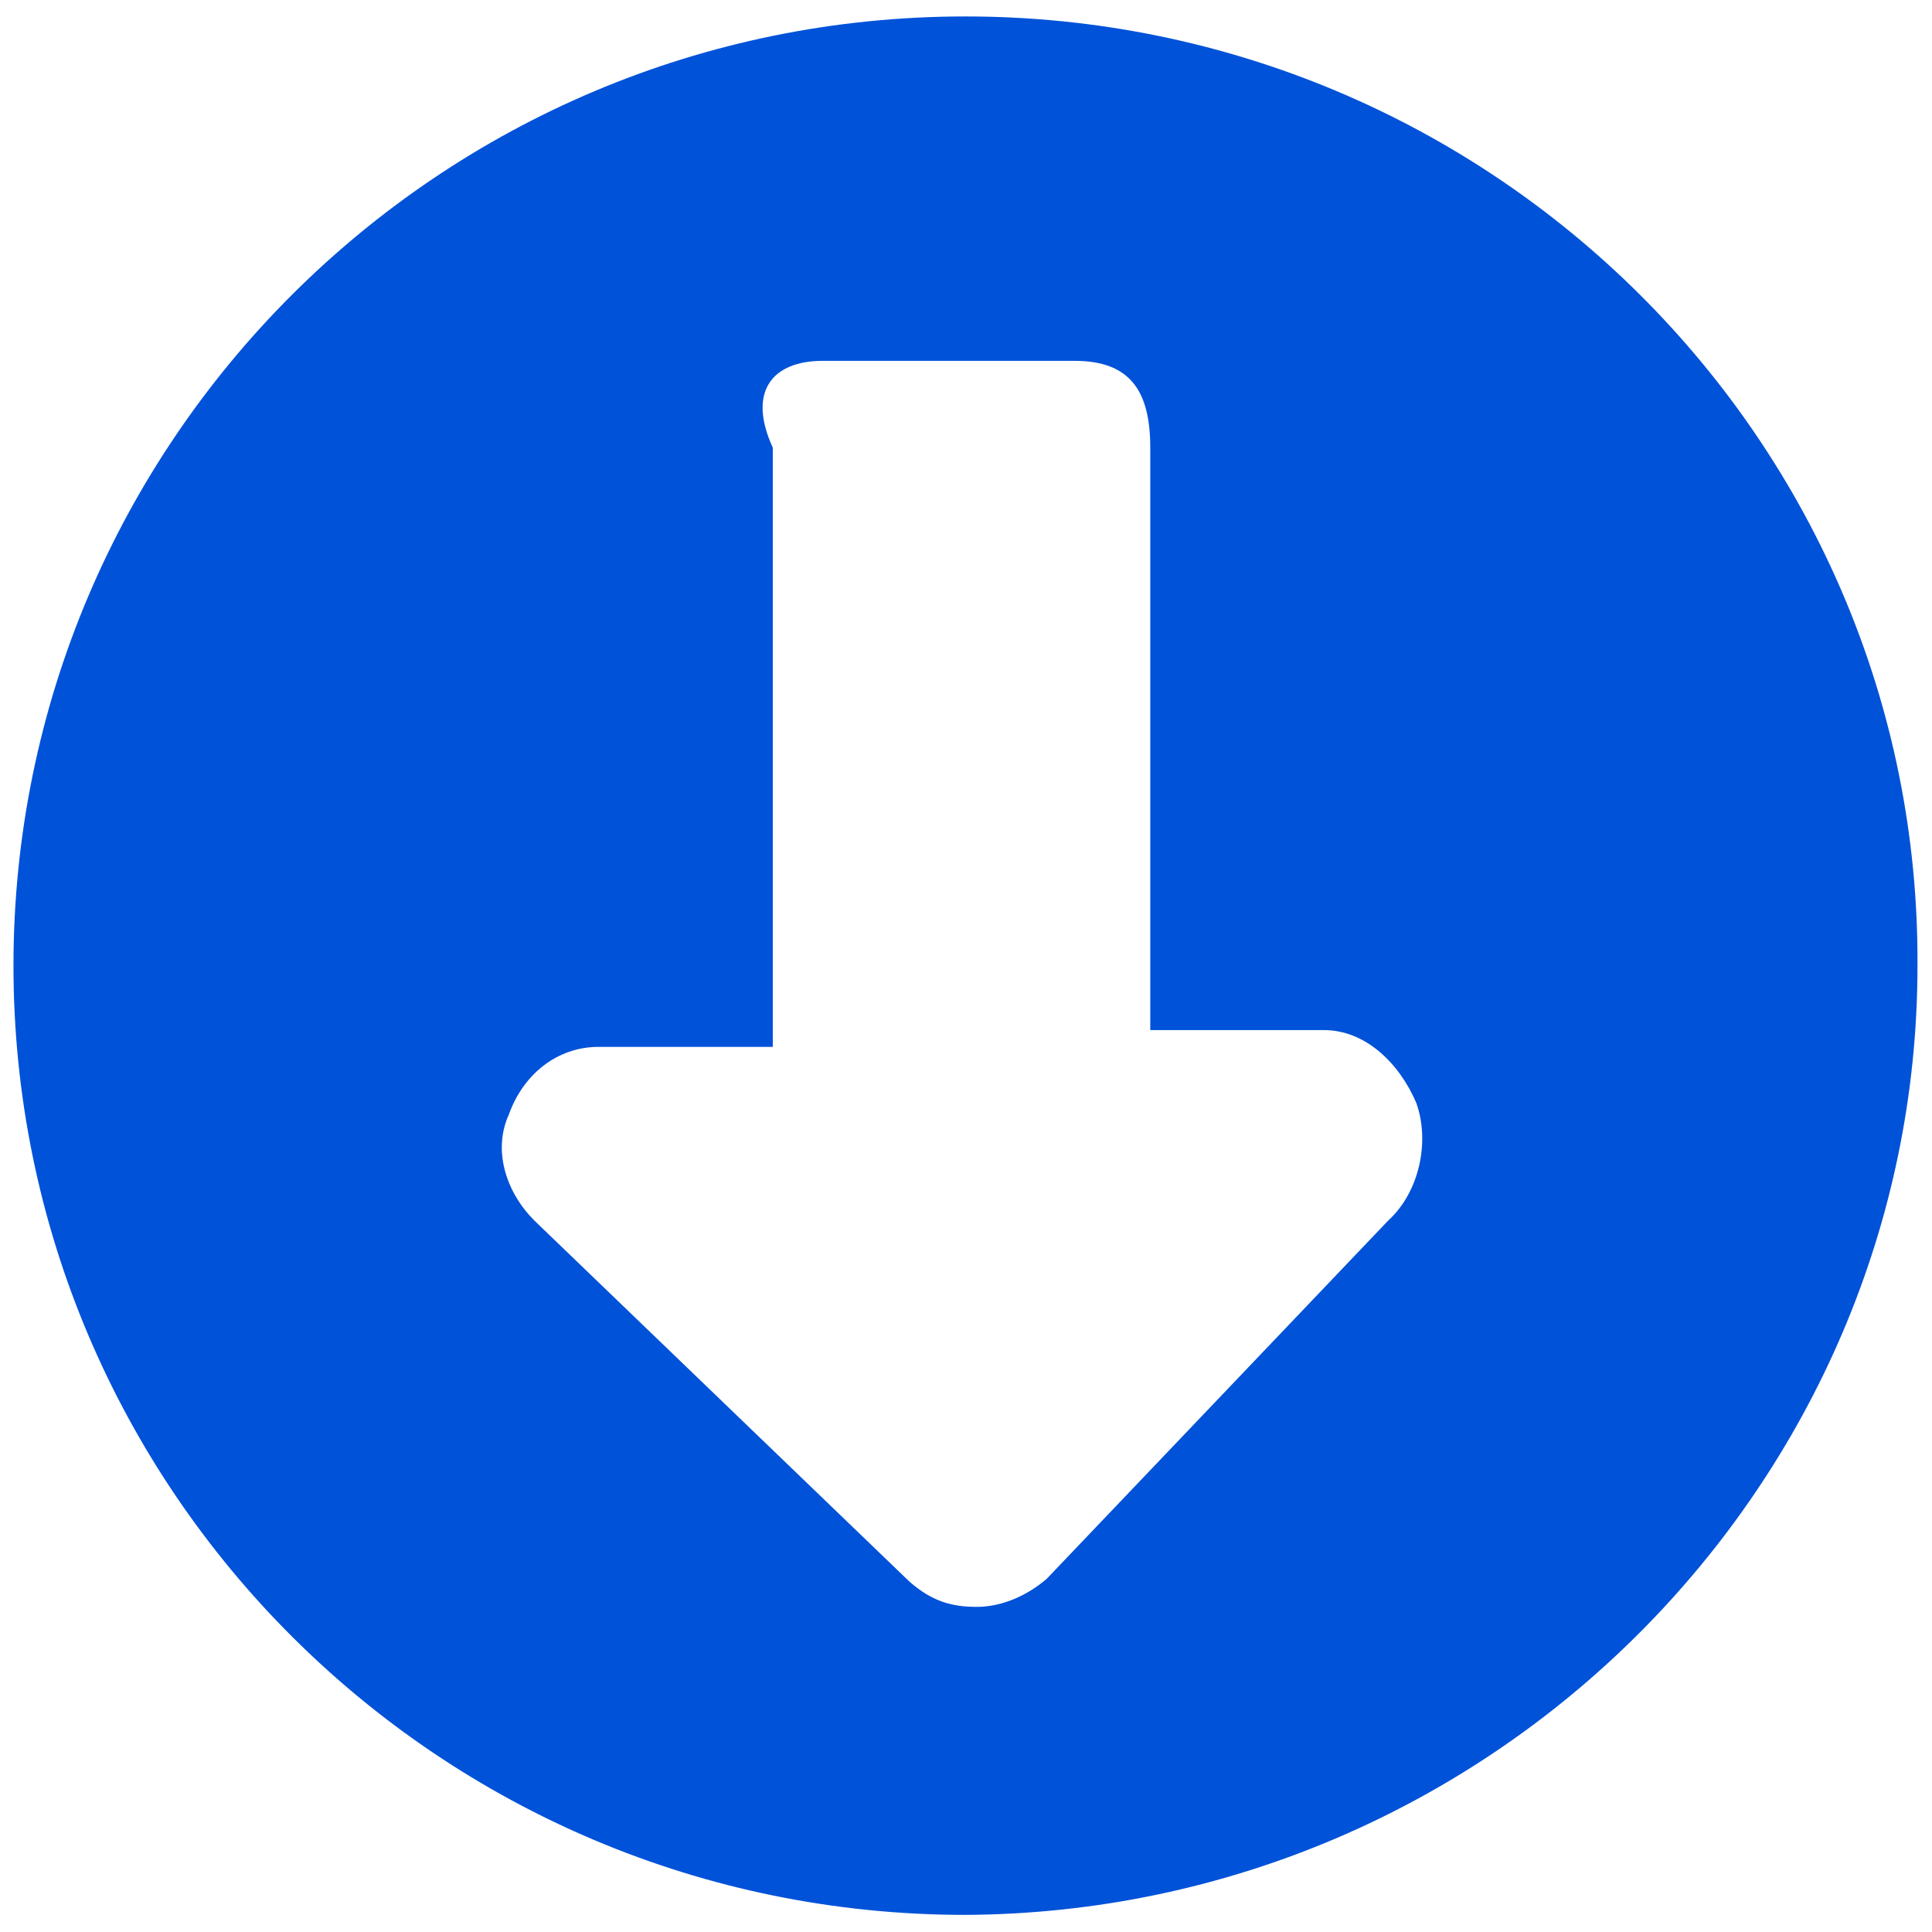 ﻿<?xml version="1.0" encoding="utf-8"?>
<svg version="1.1" xmlns:xlink="http://www.w3.org/1999/xlink" width="35px" height="35px" xmlns="http://www.w3.org/2000/svg">
  <defs>
    <pattern id="BGPattern" patternUnits="userSpaceOnUse" alignment="0 0" imageRepeat="None" />
    <mask fill="white" id="Clip1026">
      <path d="M 34.737 17.494  C 34.787 8.008  27.027 0.298  17.49 0.298  C 7.954 0.298  0.244 8.008  0.244 17.494  C 0.244 26.979  7.954 34.69  17.49 34.69  C 27.027 34.639  34.737 26.878  34.737 17.494  Z M 25.15 22.11  L 18.961 28.603  C 18.606 28.907  18.15 29.11  17.693 29.11  C 17.237 29.11  16.882 29.008  16.476 28.653  L 9.679 22.11  C 9.172 21.603  8.918 20.842  9.222 20.182  C 9.476 19.472  10.085 18.965  10.845 18.965  L 14 18.965  L 14 8.11  C 13.534 7.095  13.99 6.537  14.903 6.537  L 19.469 6.537  C 20.483 6.537  20.838 7.095  20.838 8.11  L 20.838 18.661  L 23.983 18.661  C 24.744 18.661  25.353 19.269  25.657 19.979  C 25.911 20.69  25.708 21.603  25.15 22.11  Z " fill-rule="evenodd" />
    </mask>
  </defs>
  <g transform="matrix(1 0 0 1 -445 -274 )">
    <path d="M 34.737 17.494  C 34.787 8.008  27.027 0.298  17.49 0.298  C 7.954 0.298  0.244 8.008  0.244 17.494  C 0.244 26.979  7.954 34.69  17.49 34.69  C 27.027 34.639  34.737 26.878  34.737 17.494  Z M 25.15 22.11  L 18.961 28.603  C 18.606 28.907  18.15 29.11  17.693 29.11  C 17.237 29.11  16.882 29.008  16.476 28.653  L 9.679 22.11  C 9.172 21.603  8.918 20.842  9.222 20.182  C 9.476 19.472  10.085 18.965  10.845 18.965  L 14 18.965  L 14 8.11  C 13.534 7.095  13.99 6.537  14.903 6.537  L 19.469 6.537  C 20.483 6.537  20.838 7.095  20.838 8.11  L 20.838 18.661  L 23.983 18.661  C 24.744 18.661  25.353 19.269  25.657 19.979  C 25.911 20.69  25.708 21.603  25.15 22.11  Z " fill-rule="nonzero" fill="rgba(0, 82, 217, 1)" stroke="none" transform="matrix(1 0 0 1 445 274 )" class="fill" />
    <path d="M 34.737 17.494  C 34.787 8.008  27.027 0.298  17.49 0.298  C 7.954 0.298  0.244 8.008  0.244 17.494  C 0.244 26.979  7.954 34.69  17.49 34.69  C 27.027 34.639  34.737 26.878  34.737 17.494  Z " stroke-width="0" stroke-dasharray="0" stroke="rgba(247, 248, 250, 1)" fill="none" transform="matrix(1 0 0 1 445 274 )" class="stroke" mask="url(#Clip1026)" />
    <path d="M 25.15 22.11  L 18.961 28.603  C 18.606 28.907  18.15 29.11  17.693 29.11  C 17.237 29.11  16.882 29.008  16.476 28.653  L 9.679 22.11  C 9.172 21.603  8.918 20.842  9.222 20.182  C 9.476 19.472  10.085 18.965  10.845 18.965  L 14 18.965  L 14 8.11  C 13.534 7.095  13.99 6.537  14.903 6.537  L 19.469 6.537  C 20.483 6.537  20.838 7.095  20.838 8.11  L 20.838 18.661  L 23.983 18.661  C 24.744 18.661  25.353 19.269  25.657 19.979  C 25.911 20.69  25.708 21.603  25.15 22.11  Z " stroke-width="0" stroke-dasharray="0" stroke="rgba(247, 248, 250, 1)" fill="none" transform="matrix(1 0 0 1 445 274 )" class="stroke" mask="url(#Clip1026)" />
  </g>
</svg>